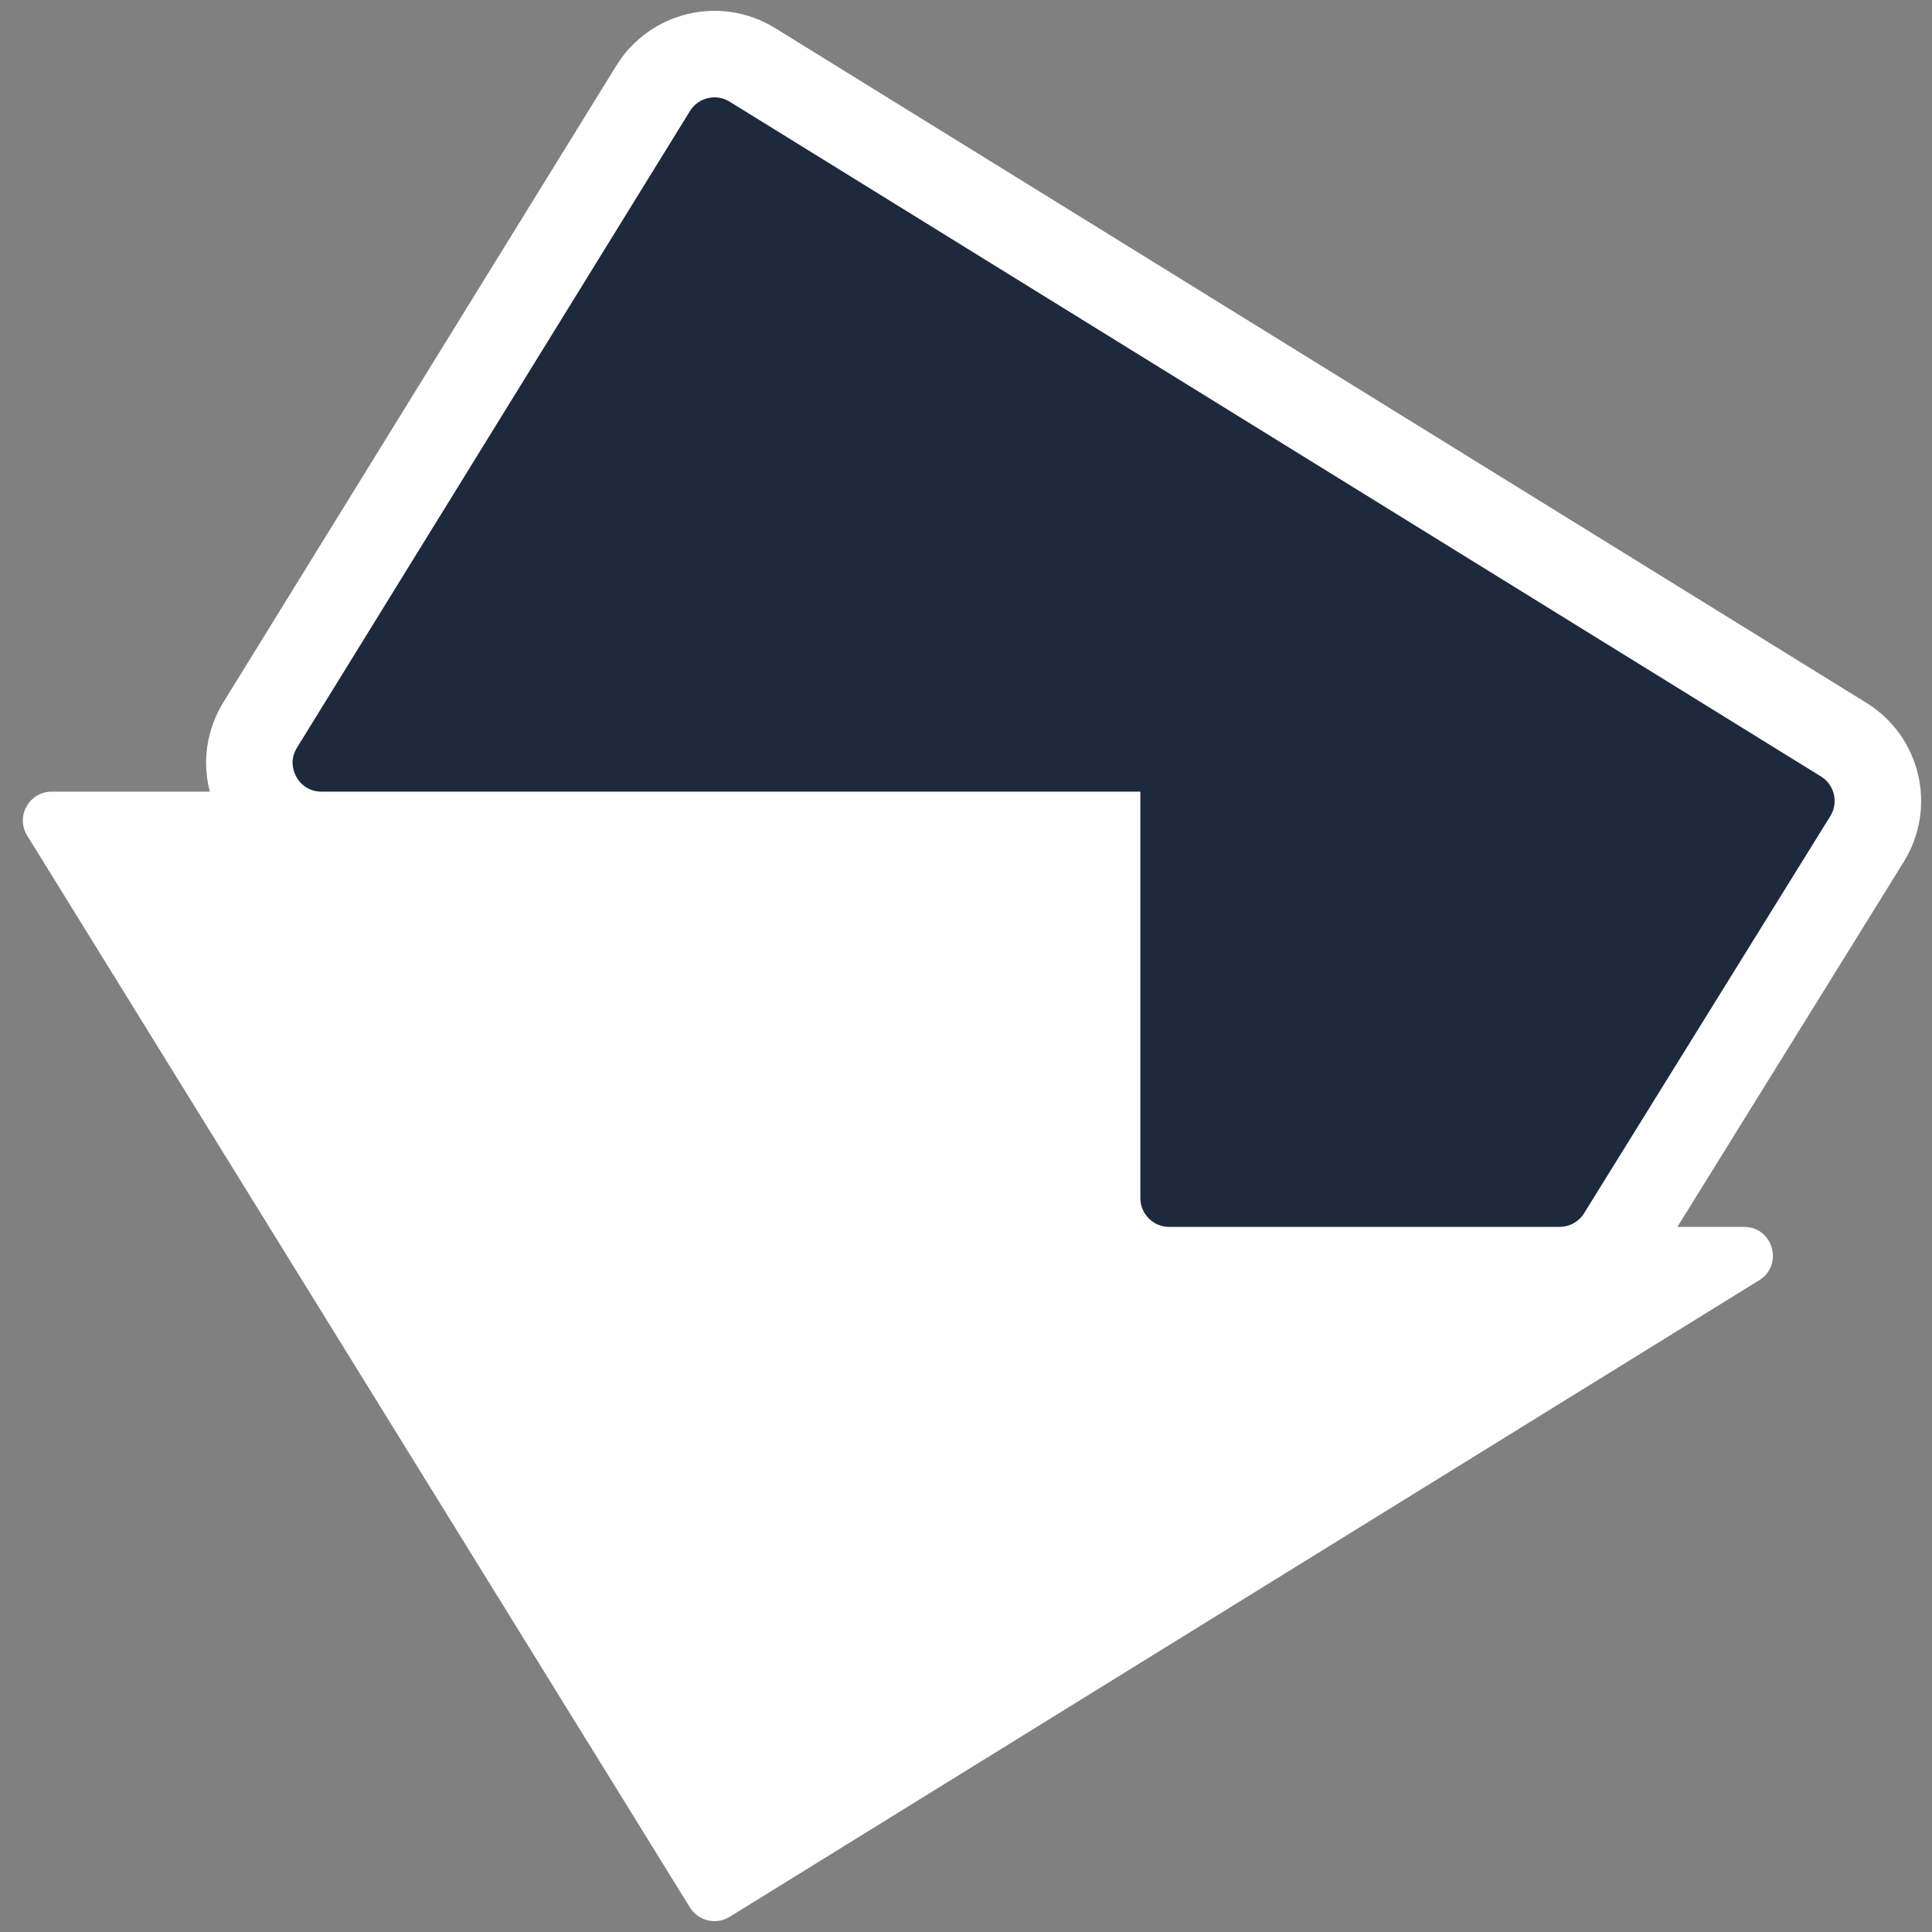 <svg width="134" height="134" viewBox="0 0 134 134" fill="none" xmlns="http://www.w3.org/2000/svg">
<rect x="0" y="0" width="134" height="134" fill="#808080" stroke="none"/>
<path d="M79.094 83.094V56.906C79.094 55.801 78.199 54.906 77.094 54.906H3.588C2.022 54.906 1.063 56.625 1.887 57.958L47.854 132.299C48.435 133.238 49.667 133.529 50.607 132.948L122.014 88.796C123.728 87.736 122.977 85.094 120.962 85.094L81.094 85.094C79.99 85.094 79.094 84.199 79.094 83.094Z" fill="white"/>
<path d="M45.301 6.127L18.047 50.279C15.991 53.611 18.387 57.906 22.302 57.906H76.094L76.094 83.094C76.094 85.856 78.333 88.094 81.094 88.094H108.17C109.9 88.094 111.508 87.2 112.419 85.729L129.495 58.188C130.951 55.839 130.225 52.754 127.875 51.301L52.186 4.501C49.836 3.048 46.753 3.776 45.301 6.127Z" fill="#1E293B" stroke="white" stroke-width="6"/>
</svg>
